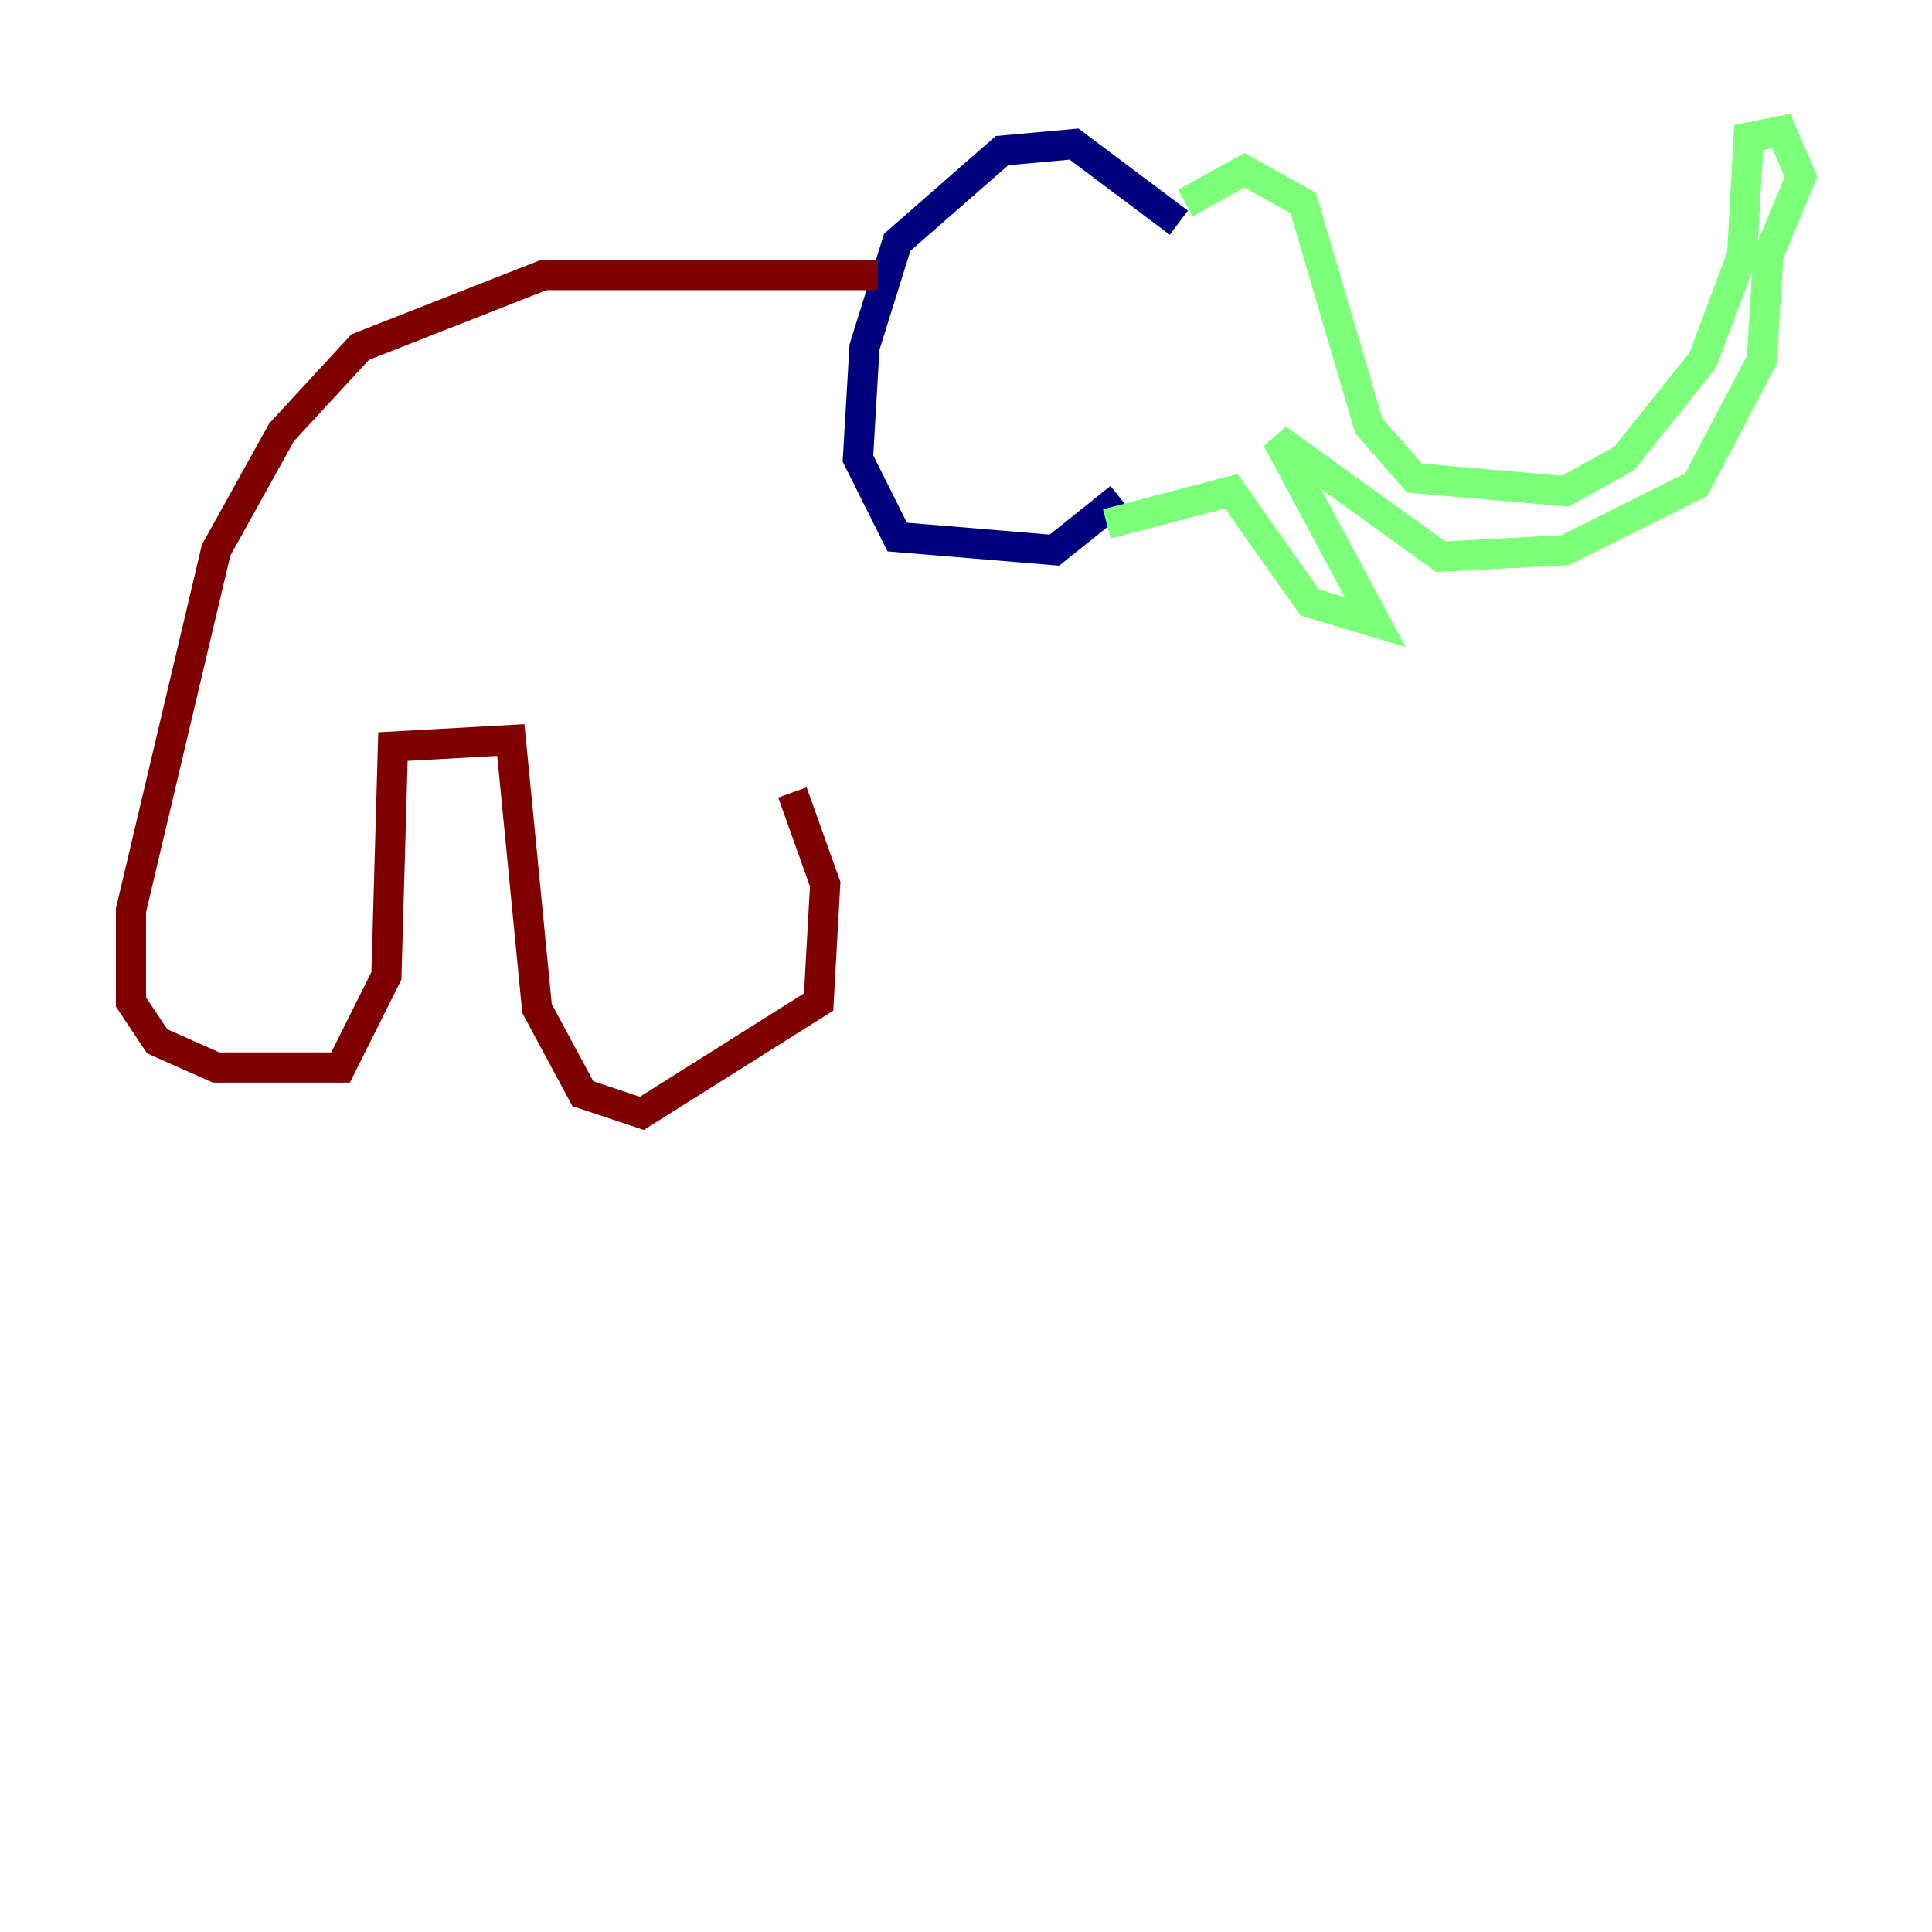 <?xml version="1.0" encoding="utf-8" ?>
<svg baseProfile="tiny" height="128" version="1.2" viewBox="0,0,128,128" width="128" xmlns="http://www.w3.org/2000/svg" xmlns:ev="http://www.w3.org/2001/xml-events" xmlns:xlink="http://www.w3.org/1999/xlink"><defs /><polyline fill="none" points="78.102,14.752 71.159,9.546 66.386,9.98 59.444,16.054 57.275,22.997 56.841,30.373 59.444,35.58 69.858,36.447 74.197,32.976" stroke="#00007f" stroke-width="2" /><polyline fill="none" points="78.536,13.451 82.441,11.281 86.346,13.451 90.685,28.203 93.722,31.675 103.702,32.542 107.607,30.373 112.814,23.864 115.417,16.922 115.851,9.112 118.02,8.678 119.322,11.715 117.153,16.922 116.719,23.864 112.38,32.108 103.702,36.447 95.458,36.881 84.61,29.071 91.119,41.22 86.78,39.919 81.573,32.542 73.329,34.712" stroke="#7cff79" stroke-width="2" /><polyline fill="none" points="58.142,18.224 36.014,18.224 23.864,22.997 18.658,28.637 14.319,36.447 8.678,60.312 8.678,66.386 10.414,68.99 14.319,70.725 22.563,70.725 25.6,64.651 26.034,49.464 33.844,49.031 35.58,66.82 38.617,72.461 42.522,73.763 54.237,66.386 54.671,58.576 52.502,52.502" stroke="#7f0000" stroke-width="2" /></svg>
